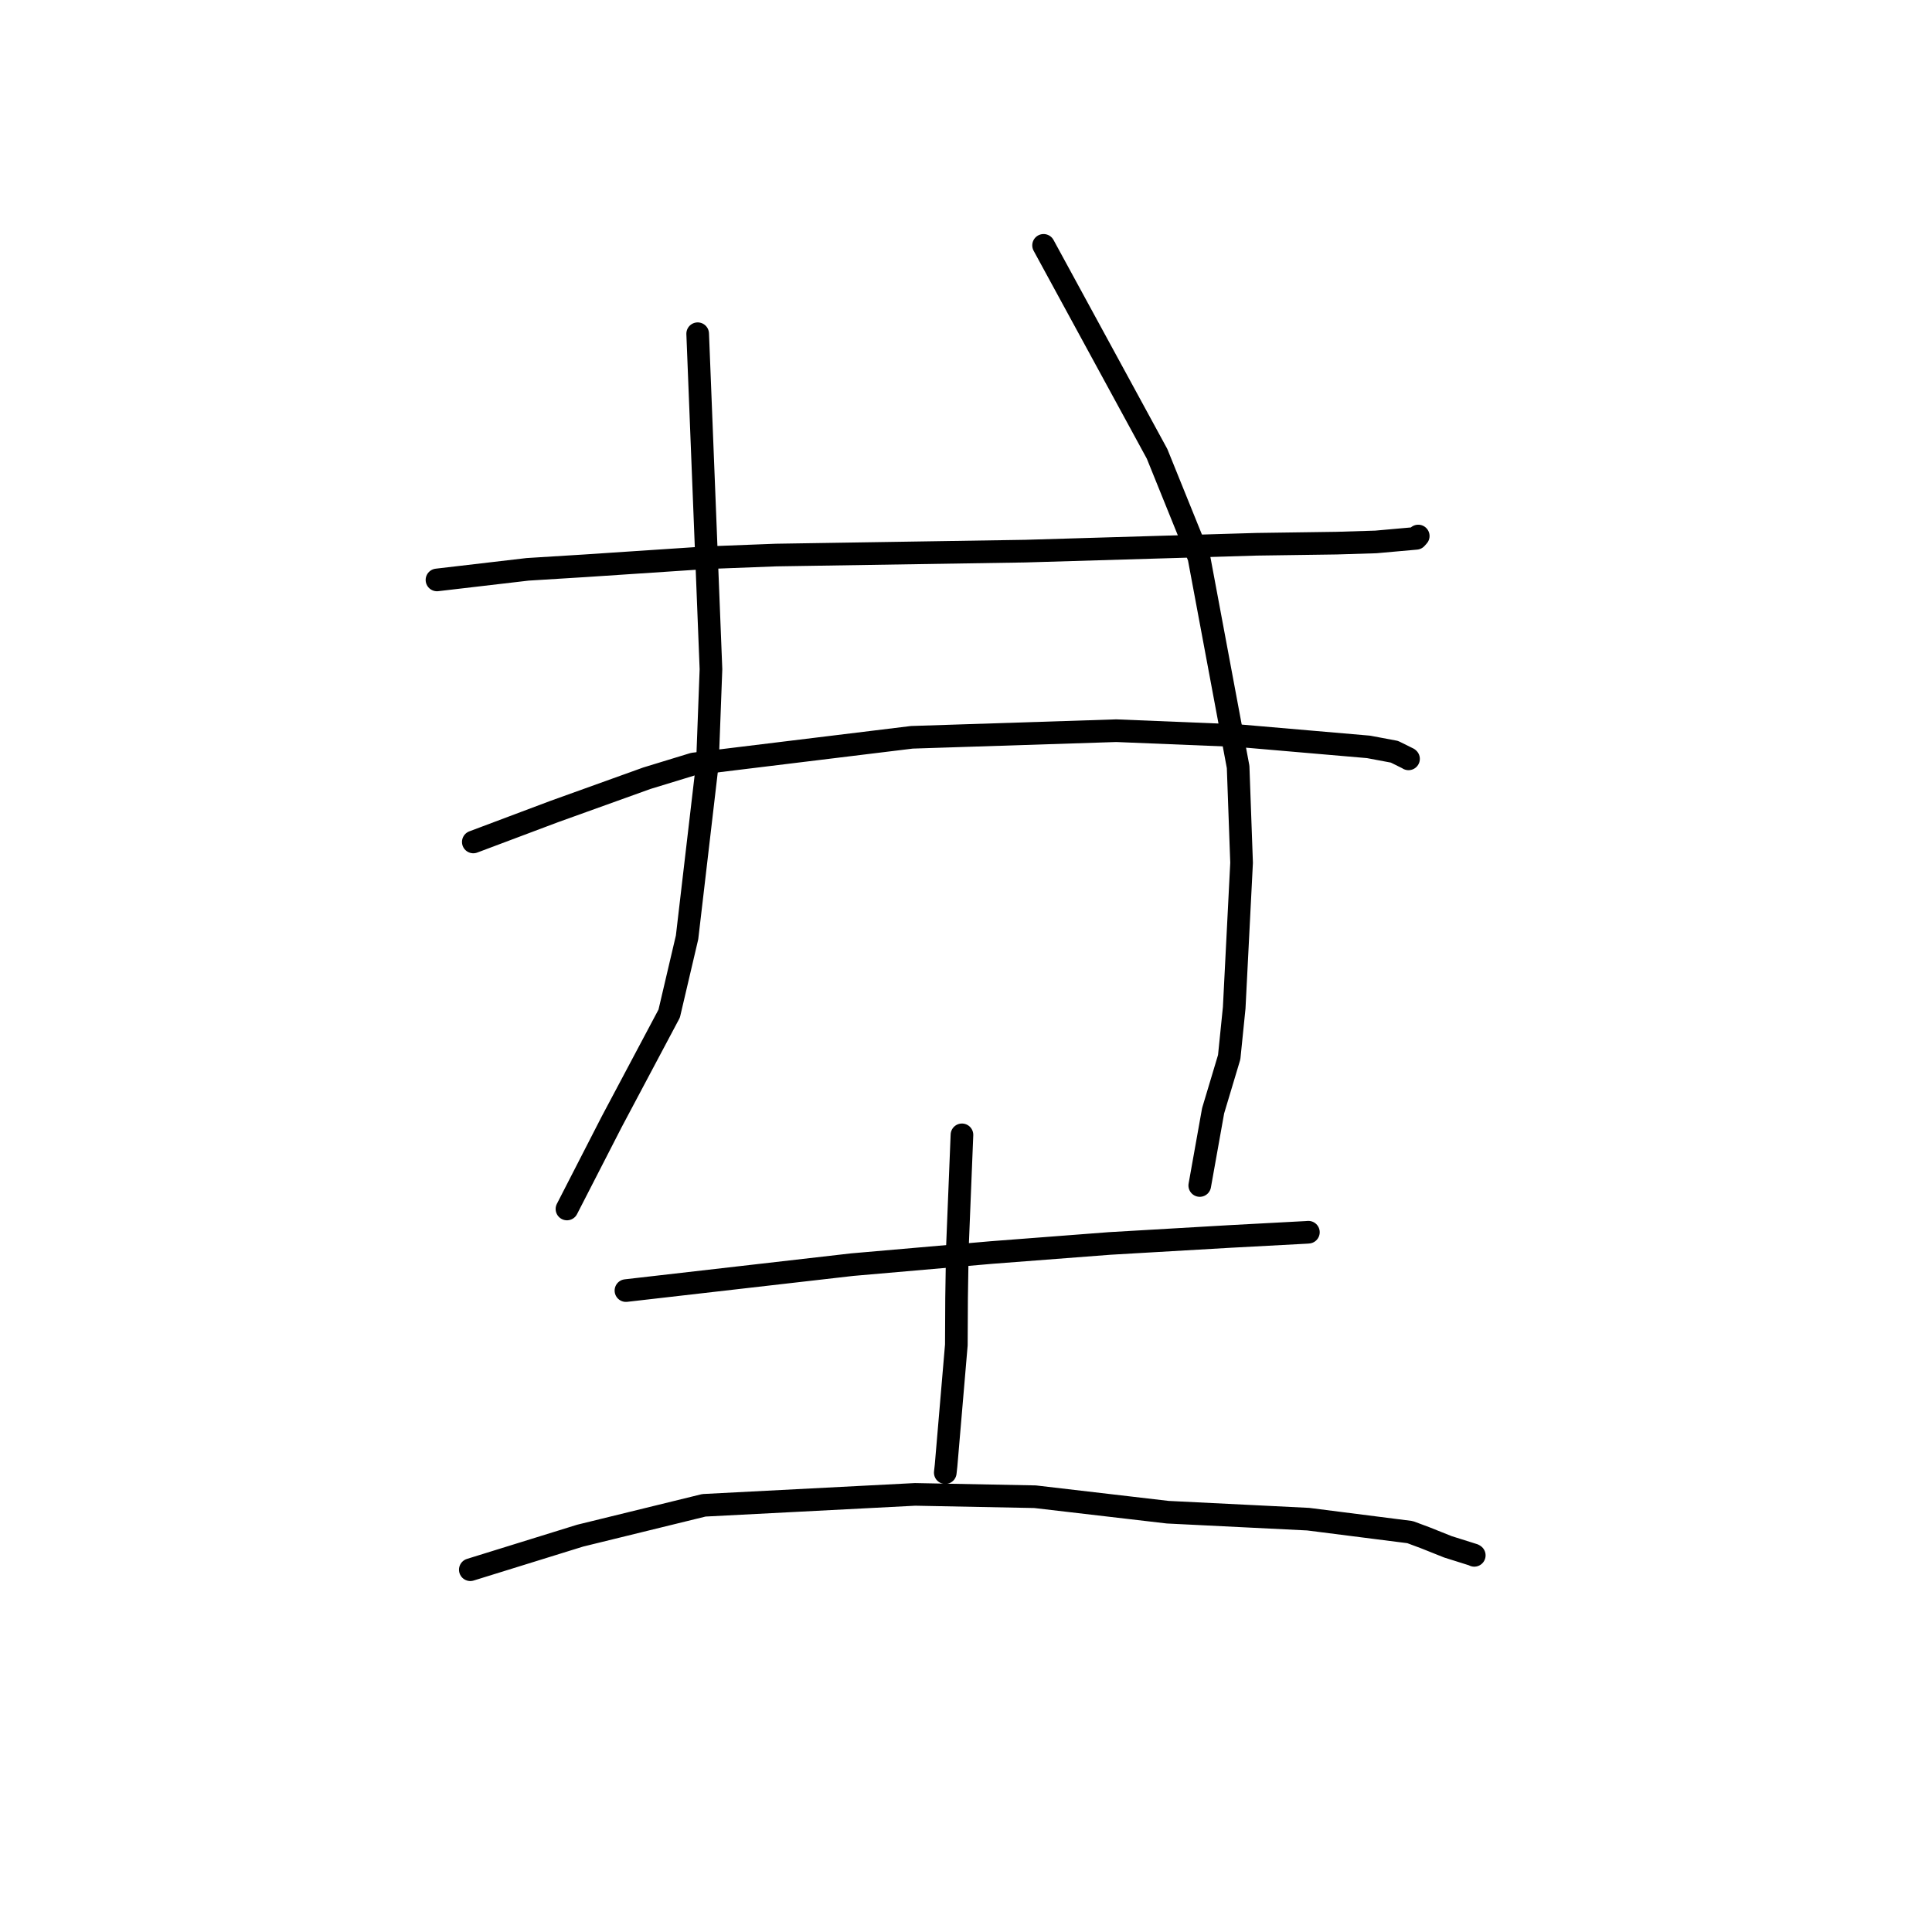 <?xml version="1.0" standalone="no"?>
    <svg width="256" height="256" xmlns="http://www.w3.org/2000/svg" version="1.1">
    <polyline stroke="black" stroke-width="3" stroke-linecap="round" fill="transparent" stroke-linejoin="round" points="57.901 76.844 63.906 76.142 69.911 75.44 77.564 74.966 93.543 73.904 102.82 73.547 135.864 73.027 166.461 72.119 177.119 71.968 182.311 71.809 187.648 71.333 187.922 71.028 187.924 71.026 187.925 71.025 187.925 71.025 " />
        <polyline stroke="black" stroke-width="3" stroke-linecap="round" fill="transparent" stroke-linejoin="round" points="62.716 111.563 68.074 109.549 73.431 107.535 85.714 103.118 91.886 101.231 120.827 97.697 147.917 96.82 164.145 97.483 181.335 98.966 184.771 99.611 186.599 100.517 186.636 100.553 186.637 100.553 " />
        <polyline stroke="black" stroke-width="3" stroke-linecap="round" fill="transparent" stroke-linejoin="round" points="92.446 44.22 93.327 66.445 94.207 88.67 93.739 101.129 91.04 124.205 88.672 134.304 81.053 148.645 75.664 159.146 75.125 160.196 " />
        <polyline stroke="black" stroke-width="3" stroke-linecap="round" fill="transparent" stroke-linejoin="round" points="138.279 32.511 145.799 46.324 153.319 60.138 158.864 73.845 164.058 101.628 164.516 114.321 163.538 133.541 162.874 140.081 160.745 147.181 159.135 156.184 158.974 157.084 " />
        <polyline stroke="black" stroke-width="3" stroke-linecap="round" fill="transparent" stroke-linejoin="round" points="82.941 171.009 97.928 169.29 112.915 167.572 131.397 165.964 147.031 164.765 162.969 163.838 173.096 163.296 173.343 163.277 173.367 163.275 173.369 163.275 " />
        <polyline stroke="black" stroke-width="3" stroke-linecap="round" fill="transparent" stroke-linejoin="round" points="127.464 150.373 127.159 157.917 126.854 165.462 126.752 171.979 126.72 178.212 125.359 194.186 125.254 195.133 " />
        <polyline stroke="black" stroke-width="3" stroke-linecap="round" fill="transparent" stroke-linejoin="round" points="62.319 207.996 69.595 205.739 76.871 203.482 93.272 199.461 121.258 198.014 137.153 198.323 154.732 200.374 173.342 201.297 186.837 203.013 188.811 203.747 191.865 204.966 193.115 205.358 195.264 206.036 195.343 206.088 195.349 206.092 " />
        </svg>